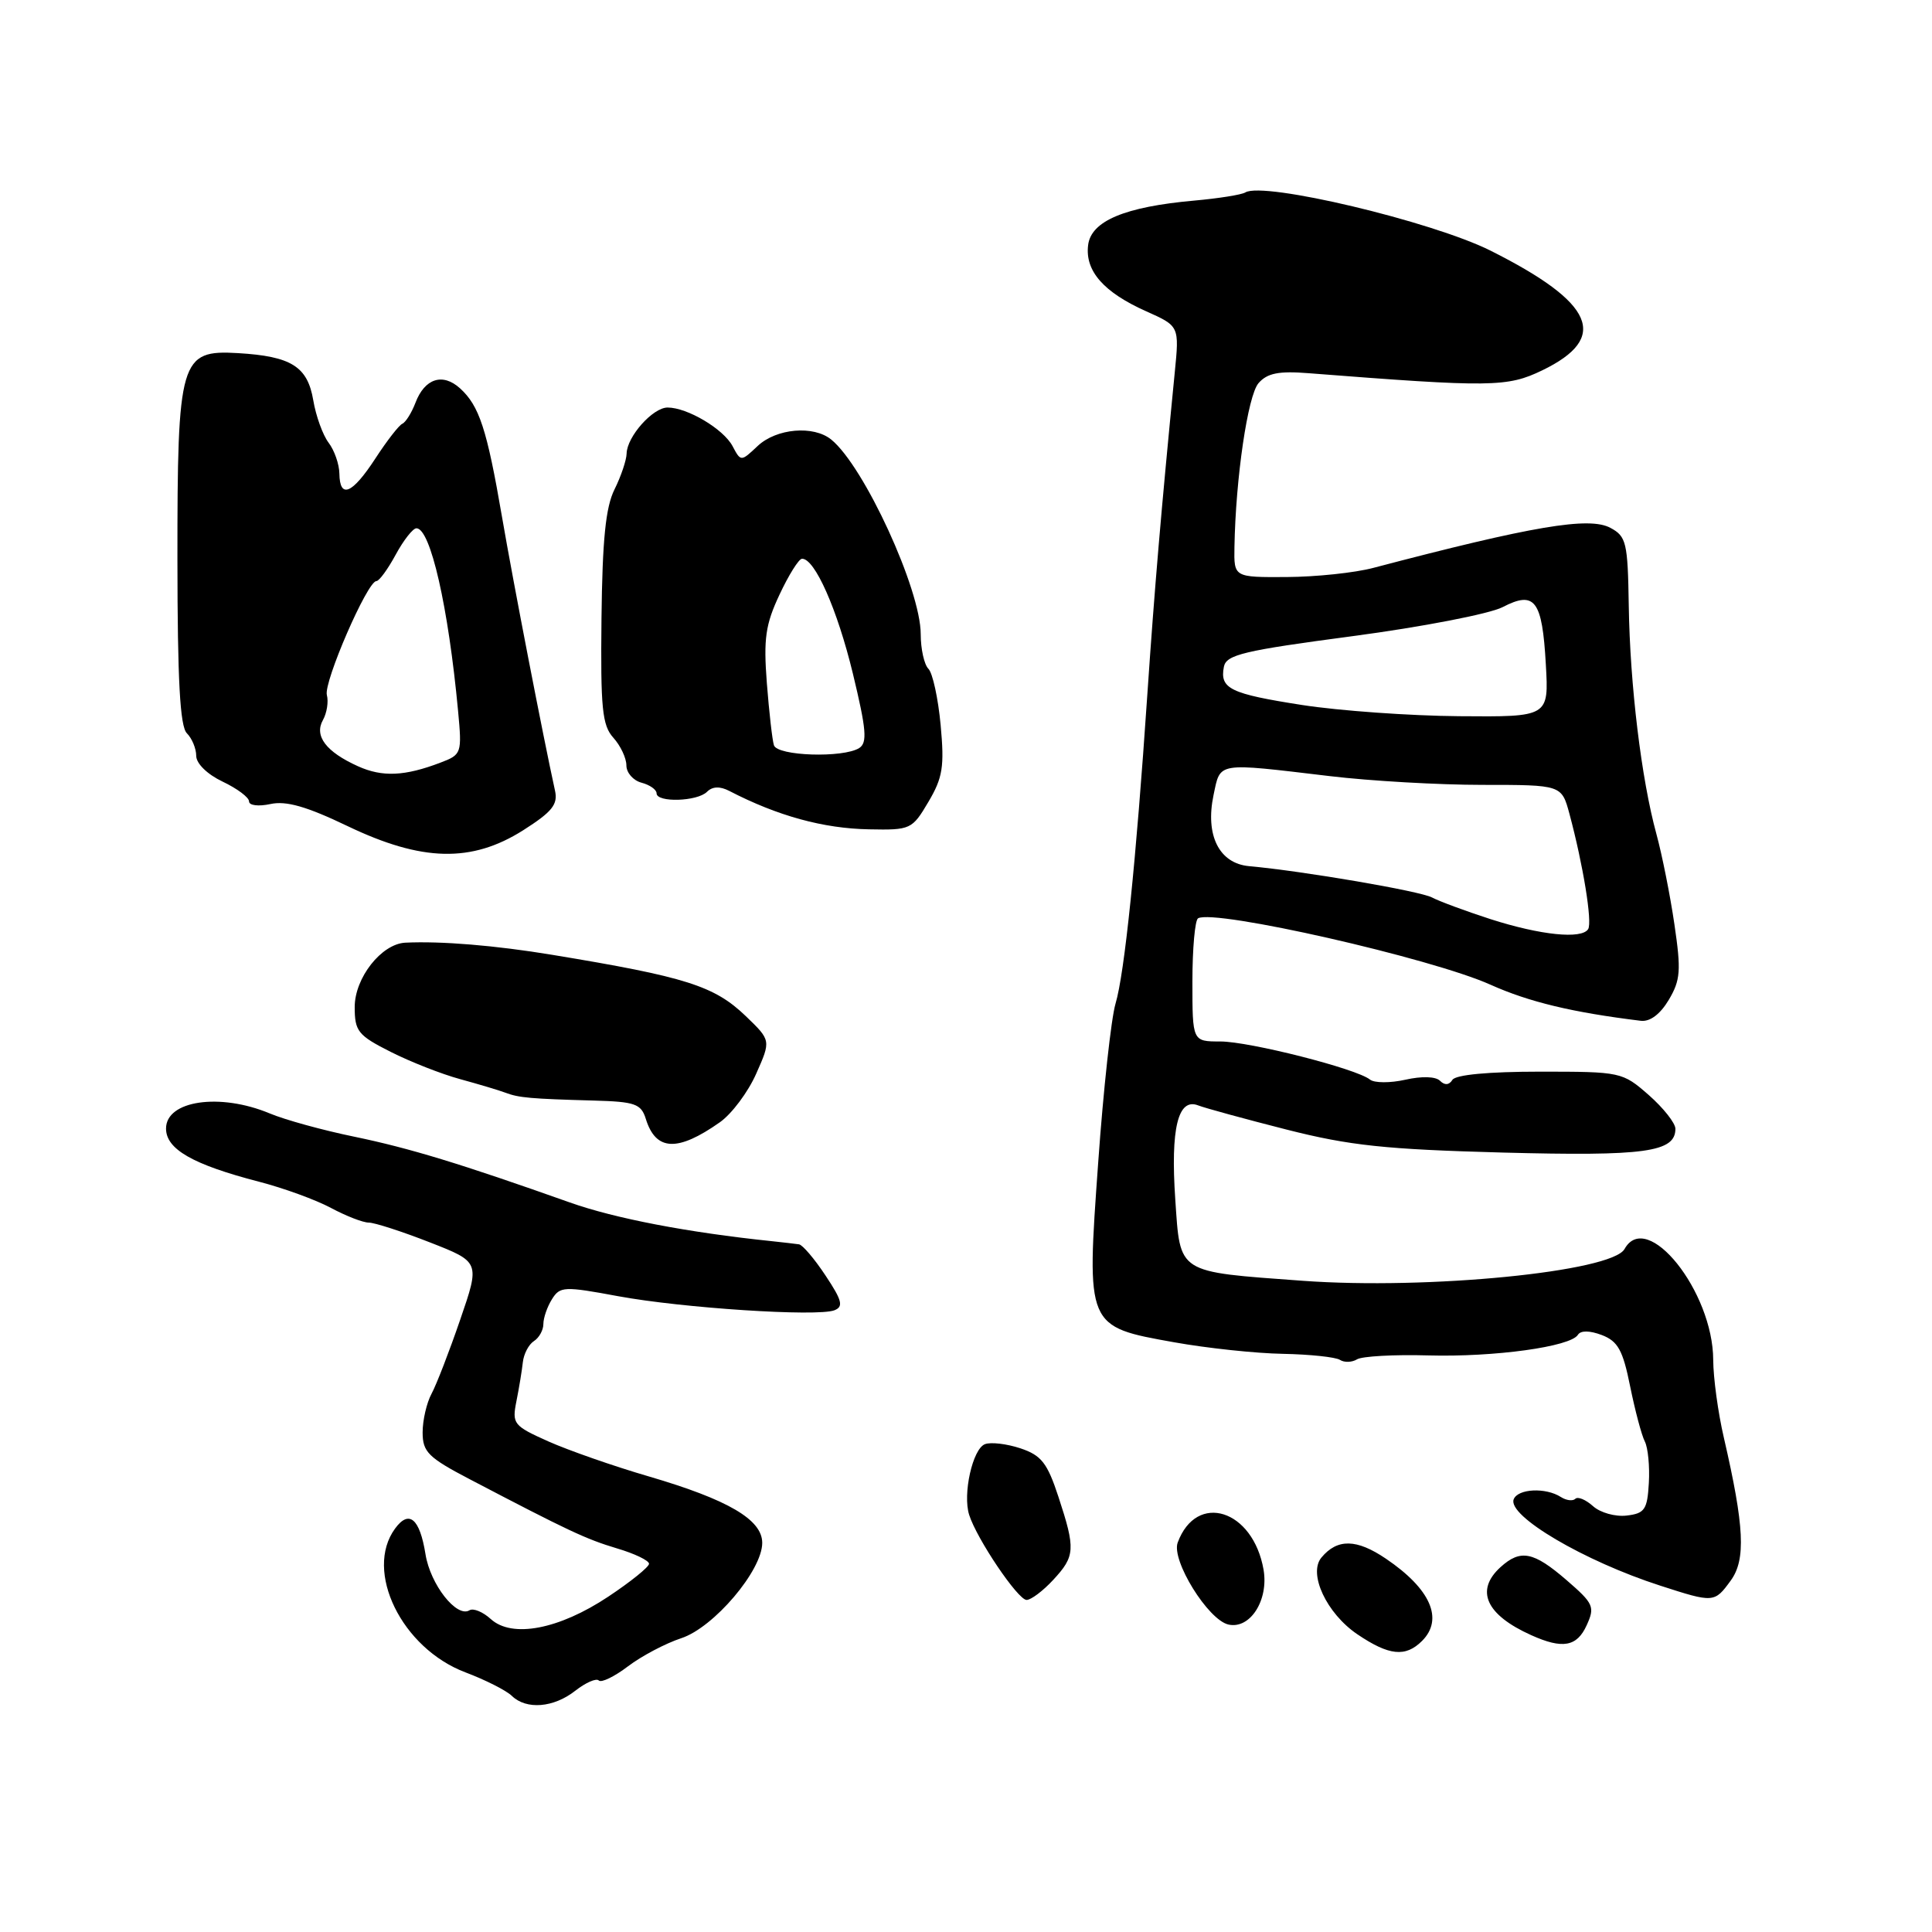 <?xml version="1.0" encoding="UTF-8" standalone="no"?>
<!DOCTYPE svg PUBLIC "-//W3C//DTD SVG 1.1//EN" "http://www.w3.org/Graphics/SVG/1.1/DTD/svg11.dtd" >
<svg xmlns="http://www.w3.org/2000/svg" xmlns:xlink="http://www.w3.org/1999/xlink" version="1.1" viewBox="0 0 256 256">
 <g >
 <path fill="currentColor"
d=" M 76.23 224.03 C 77.61 222.95 79.01 222.34 79.34 222.67 C 79.67 223.01 81.42 222.16 83.22 220.79 C 85.03 219.42 88.20 217.75 90.27 217.07 C 94.58 215.66 101.00 208.10 101.00 204.44 C 101.00 201.36 96.49 198.72 85.99 195.64 C 81.32 194.28 75.32 192.18 72.65 190.99 C 68.03 188.92 67.83 188.67 68.43 185.66 C 68.78 183.92 69.16 181.60 69.28 180.50 C 69.40 179.40 70.06 178.14 70.75 177.70 C 71.44 177.26 72.00 176.24 72.00 175.44 C 72.00 174.63 72.51 173.15 73.14 172.15 C 74.20 170.45 74.74 170.42 81.89 171.75 C 90.44 173.33 108.27 174.49 110.56 173.62 C 111.79 173.14 111.59 172.33 109.39 169.02 C 107.93 166.81 106.34 164.94 105.87 164.88 C 105.39 164.81 103.76 164.62 102.25 164.46 C 91.16 163.31 81.47 161.45 75.50 159.33 C 60.98 154.18 54.28 152.14 46.95 150.62 C 42.80 149.77 37.75 148.38 35.73 147.53 C 29.13 144.78 22.00 145.82 22.00 149.54 C 22.00 152.28 25.55 154.31 34.31 156.58 C 37.56 157.42 41.84 158.98 43.84 160.05 C 45.84 161.12 48.09 162.00 48.86 162.00 C 49.62 162.00 53.25 163.17 56.93 164.61 C 63.61 167.22 63.61 167.22 60.98 174.86 C 59.54 179.06 57.83 183.48 57.18 184.68 C 56.53 185.89 56.00 188.19 56.00 189.80 C 56.00 192.39 56.74 193.13 62.25 196.01 C 75.36 202.87 77.62 203.93 81.75 205.17 C 84.09 205.86 86.00 206.78 86.00 207.21 C 86.00 207.63 83.56 209.60 80.59 211.57 C 74.06 215.91 67.86 217.09 65.04 214.54 C 63.99 213.58 62.72 213.06 62.21 213.37 C 60.52 214.41 57.02 209.96 56.38 205.94 C 55.62 201.20 54.20 200.01 52.35 202.54 C 48.22 208.18 53.23 218.41 61.68 221.60 C 64.33 222.60 67.09 224.00 67.82 224.71 C 69.74 226.58 73.36 226.29 76.23 224.03 Z  M 188.43 217.43 C 191.32 214.54 189.56 210.54 183.65 206.54 C 179.76 203.90 177.20 203.85 175.09 206.39 C 173.32 208.53 175.78 213.78 179.84 216.54 C 184.05 219.39 186.24 219.62 188.43 217.43 Z  M 210.24 215.36 C 211.36 212.91 211.17 212.48 207.56 209.36 C 203.19 205.59 201.48 205.25 198.83 207.65 C 195.43 210.74 196.89 213.97 202.90 216.67 C 207.05 218.54 208.95 218.20 210.24 215.36 Z  M 167.43 208.00 C 166.04 200.01 158.55 197.64 156.05 204.40 C 155.18 206.75 160.07 214.64 162.77 215.26 C 165.64 215.91 168.12 212.04 167.43 208.00 Z  M 139.55 209.35 C 142.47 206.20 142.53 205.28 140.25 198.34 C 138.77 193.84 137.99 192.84 135.21 191.91 C 133.40 191.31 131.29 191.06 130.51 191.36 C 128.88 191.98 127.54 197.97 128.42 200.73 C 129.43 203.92 134.88 212.00 136.03 212.00 C 136.61 212.00 138.20 210.81 139.55 209.35 Z  M 229.34 209.42 C 231.35 206.65 231.14 202.28 228.42 190.50 C 227.65 187.20 227.02 182.57 227.01 180.20 C 226.98 171.12 218.23 160.18 215.26 165.50 C 213.57 168.52 189.19 170.92 172.60 169.71 C 155.83 168.48 156.41 168.85 155.73 158.93 C 155.09 149.53 156.09 145.43 158.76 146.47 C 159.72 146.84 165.00 148.28 170.50 149.68 C 178.85 151.80 183.58 152.30 199.11 152.72 C 217.99 153.22 222.00 152.67 222.00 149.57 C 222.00 148.82 220.41 146.81 218.47 145.10 C 214.97 142.04 214.80 142.00 204.02 142.00 C 197.25 142.00 192.86 142.41 192.45 143.09 C 192.01 143.79 191.43 143.83 190.81 143.21 C 190.23 142.63 188.38 142.58 186.21 143.07 C 184.21 143.52 182.10 143.51 181.53 143.05 C 179.76 141.61 165.55 138.00 161.69 138.00 C 158.00 138.00 158.00 138.00 158.00 130.06 C 158.00 125.69 158.34 121.92 158.75 121.68 C 160.91 120.43 189.65 126.95 197.50 130.48 C 202.61 132.77 208.35 134.15 217.41 135.26 C 218.63 135.41 219.98 134.40 221.12 132.49 C 222.68 129.86 222.77 128.60 221.87 122.49 C 221.31 118.65 220.23 113.25 219.48 110.50 C 217.49 103.24 215.98 90.74 215.82 80.28 C 215.69 71.87 215.50 71.07 213.38 69.94 C 210.57 68.43 203.07 69.70 182.00 75.24 C 179.53 75.90 174.35 76.44 170.50 76.46 C 163.50 76.50 163.50 76.50 163.57 72.50 C 163.73 63.32 165.34 52.41 166.76 50.77 C 167.92 49.44 169.44 49.14 173.38 49.45 C 197.62 51.34 199.72 51.31 204.36 49.07 C 213.29 44.75 211.29 40.13 197.50 33.21 C 189.74 29.33 167.40 24.02 165.01 25.50 C 164.50 25.81 161.46 26.29 158.24 26.58 C 149.05 27.40 144.56 29.28 144.18 32.49 C 143.76 35.91 146.24 38.73 151.88 41.25 C 156.27 43.21 156.27 43.21 155.66 49.36 C 153.85 67.78 152.98 78.03 152.03 92.00 C 150.53 114.20 149.01 128.97 147.81 133.00 C 147.24 134.93 146.20 144.38 145.52 154.00 C 143.95 175.88 143.90 175.77 155.59 177.86 C 159.94 178.64 166.43 179.33 170.00 179.39 C 173.57 179.46 176.97 179.82 177.55 180.19 C 178.12 180.56 179.14 180.53 179.81 180.12 C 180.47 179.71 184.73 179.47 189.26 179.60 C 198.01 179.84 208.10 178.45 209.08 176.87 C 209.45 176.28 210.63 176.29 212.25 176.90 C 214.38 177.72 215.04 178.90 216.00 183.69 C 216.65 186.89 217.52 190.18 217.95 191.01 C 218.37 191.84 218.61 194.32 218.48 196.51 C 218.28 200.03 217.93 200.54 215.54 200.82 C 214.04 201.00 212.04 200.44 211.08 199.57 C 210.12 198.71 209.07 198.27 208.74 198.60 C 208.40 198.93 207.54 198.82 206.82 198.36 C 204.81 197.07 201.12 197.25 200.57 198.67 C 199.73 200.86 209.89 206.85 220.00 210.11 C 227.08 212.40 227.17 212.40 229.34 209.42 Z  M 95.38 148.71 C 96.96 147.60 99.13 144.70 100.20 142.27 C 102.16 137.86 102.16 137.86 98.83 134.65 C 94.65 130.63 90.89 129.44 73.18 126.52 C 65.62 125.27 58.45 124.68 53.70 124.91 C 50.54 125.07 47.00 129.57 47.00 133.44 C 47.00 136.64 47.43 137.19 51.75 139.37 C 54.36 140.69 58.52 142.33 61.00 143.00 C 63.48 143.68 66.17 144.48 67.00 144.80 C 68.75 145.46 70.33 145.60 78.68 145.83 C 84.14 145.98 84.95 146.26 85.57 148.25 C 86.90 152.53 89.77 152.66 95.38 148.71 Z  M 69.33 110.01 C 73.16 107.57 73.95 106.60 73.54 104.76 C 71.99 97.71 68.00 77.12 66.52 68.50 C 64.52 56.86 63.51 53.77 60.95 51.45 C 58.65 49.37 56.27 50.15 55.05 53.37 C 54.54 54.70 53.76 55.95 53.31 56.15 C 52.87 56.34 51.26 58.41 49.74 60.75 C 46.67 65.46 45.02 66.16 44.97 62.75 C 44.95 61.51 44.31 59.67 43.54 58.66 C 42.77 57.64 41.86 55.12 41.51 53.04 C 40.75 48.56 38.60 47.21 31.53 46.79 C 23.86 46.34 23.50 47.58 23.51 74.21 C 23.52 90.13 23.85 96.25 24.76 97.16 C 25.44 97.84 26.00 99.19 26.00 100.15 C 26.00 101.17 27.46 102.60 29.50 103.57 C 31.42 104.48 33.00 105.66 33.00 106.19 C 33.00 106.73 34.25 106.88 35.83 106.54 C 37.91 106.08 40.63 106.86 46.05 109.46 C 55.92 114.19 62.49 114.34 69.33 110.01 Z  M 123.02 106.25 C 124.92 103.04 125.15 101.58 124.64 96.07 C 124.31 92.53 123.58 89.18 123.02 88.62 C 122.46 88.06 122.00 85.99 122.00 84.03 C 122.00 78.11 114.50 61.79 110.15 58.25 C 107.80 56.33 102.89 56.76 100.40 59.09 C 98.17 61.19 98.17 61.19 97.06 59.10 C 95.84 56.83 91.07 54.00 88.46 54.00 C 86.50 54.00 83.08 57.85 83.03 60.10 C 83.01 60.97 82.29 63.11 81.43 64.84 C 80.25 67.20 79.82 71.51 79.70 81.92 C 79.57 93.85 79.79 96.11 81.27 97.75 C 82.22 98.80 83.00 100.45 83.00 101.42 C 83.00 102.39 83.90 103.42 85.00 103.71 C 86.10 104.00 87.00 104.63 87.00 105.12 C 87.00 106.37 92.39 106.21 93.68 104.92 C 94.40 104.20 95.39 104.16 96.63 104.80 C 103.04 108.12 109.10 109.78 115.15 109.89 C 120.66 110.00 120.86 109.91 123.02 106.25 Z  M 197.50 121.79 C 194.20 120.72 190.71 119.43 189.75 118.92 C 188.16 118.07 172.68 115.42 165.51 114.77 C 161.54 114.41 159.68 110.68 160.80 105.35 C 161.74 100.93 161.05 101.04 176.21 102.84 C 181.55 103.48 190.65 104.00 196.42 104.00 C 206.92 104.00 206.92 104.00 207.96 107.84 C 209.77 114.58 211.01 122.18 210.44 123.11 C 209.59 124.48 204.14 123.92 197.50 121.79 Z  M 172.56 93.42 C 163.00 91.93 161.61 91.26 162.17 88.36 C 162.48 86.75 164.76 86.21 179.25 84.29 C 188.44 83.07 197.38 81.34 199.10 80.45 C 203.38 78.23 204.35 79.51 204.83 88.02 C 205.23 95.00 205.23 95.00 193.36 94.90 C 186.84 94.85 177.48 94.18 172.56 93.42 Z  M 47.43 101.53 C 43.20 99.62 41.61 97.52 42.79 95.41 C 43.31 94.48 43.55 92.98 43.31 92.09 C 42.87 90.39 48.68 77.00 49.87 77.00 C 50.24 77.00 51.39 75.42 52.43 73.50 C 53.47 71.58 54.71 70.00 55.18 70.00 C 57.04 70.00 59.41 80.41 60.70 94.23 C 61.22 99.81 61.17 99.99 58.37 101.05 C 53.63 102.86 50.66 102.99 47.43 101.53 Z  M 102.55 98.75 C 102.33 98.06 101.91 94.35 101.61 90.50 C 101.16 84.63 101.43 82.74 103.29 78.79 C 104.50 76.20 105.84 74.06 106.26 74.04 C 107.94 73.95 110.94 80.71 113.01 89.25 C 114.80 96.67 114.95 98.41 113.85 99.12 C 111.72 100.46 102.99 100.18 102.55 98.75 Z "/>
</g>
</svg>